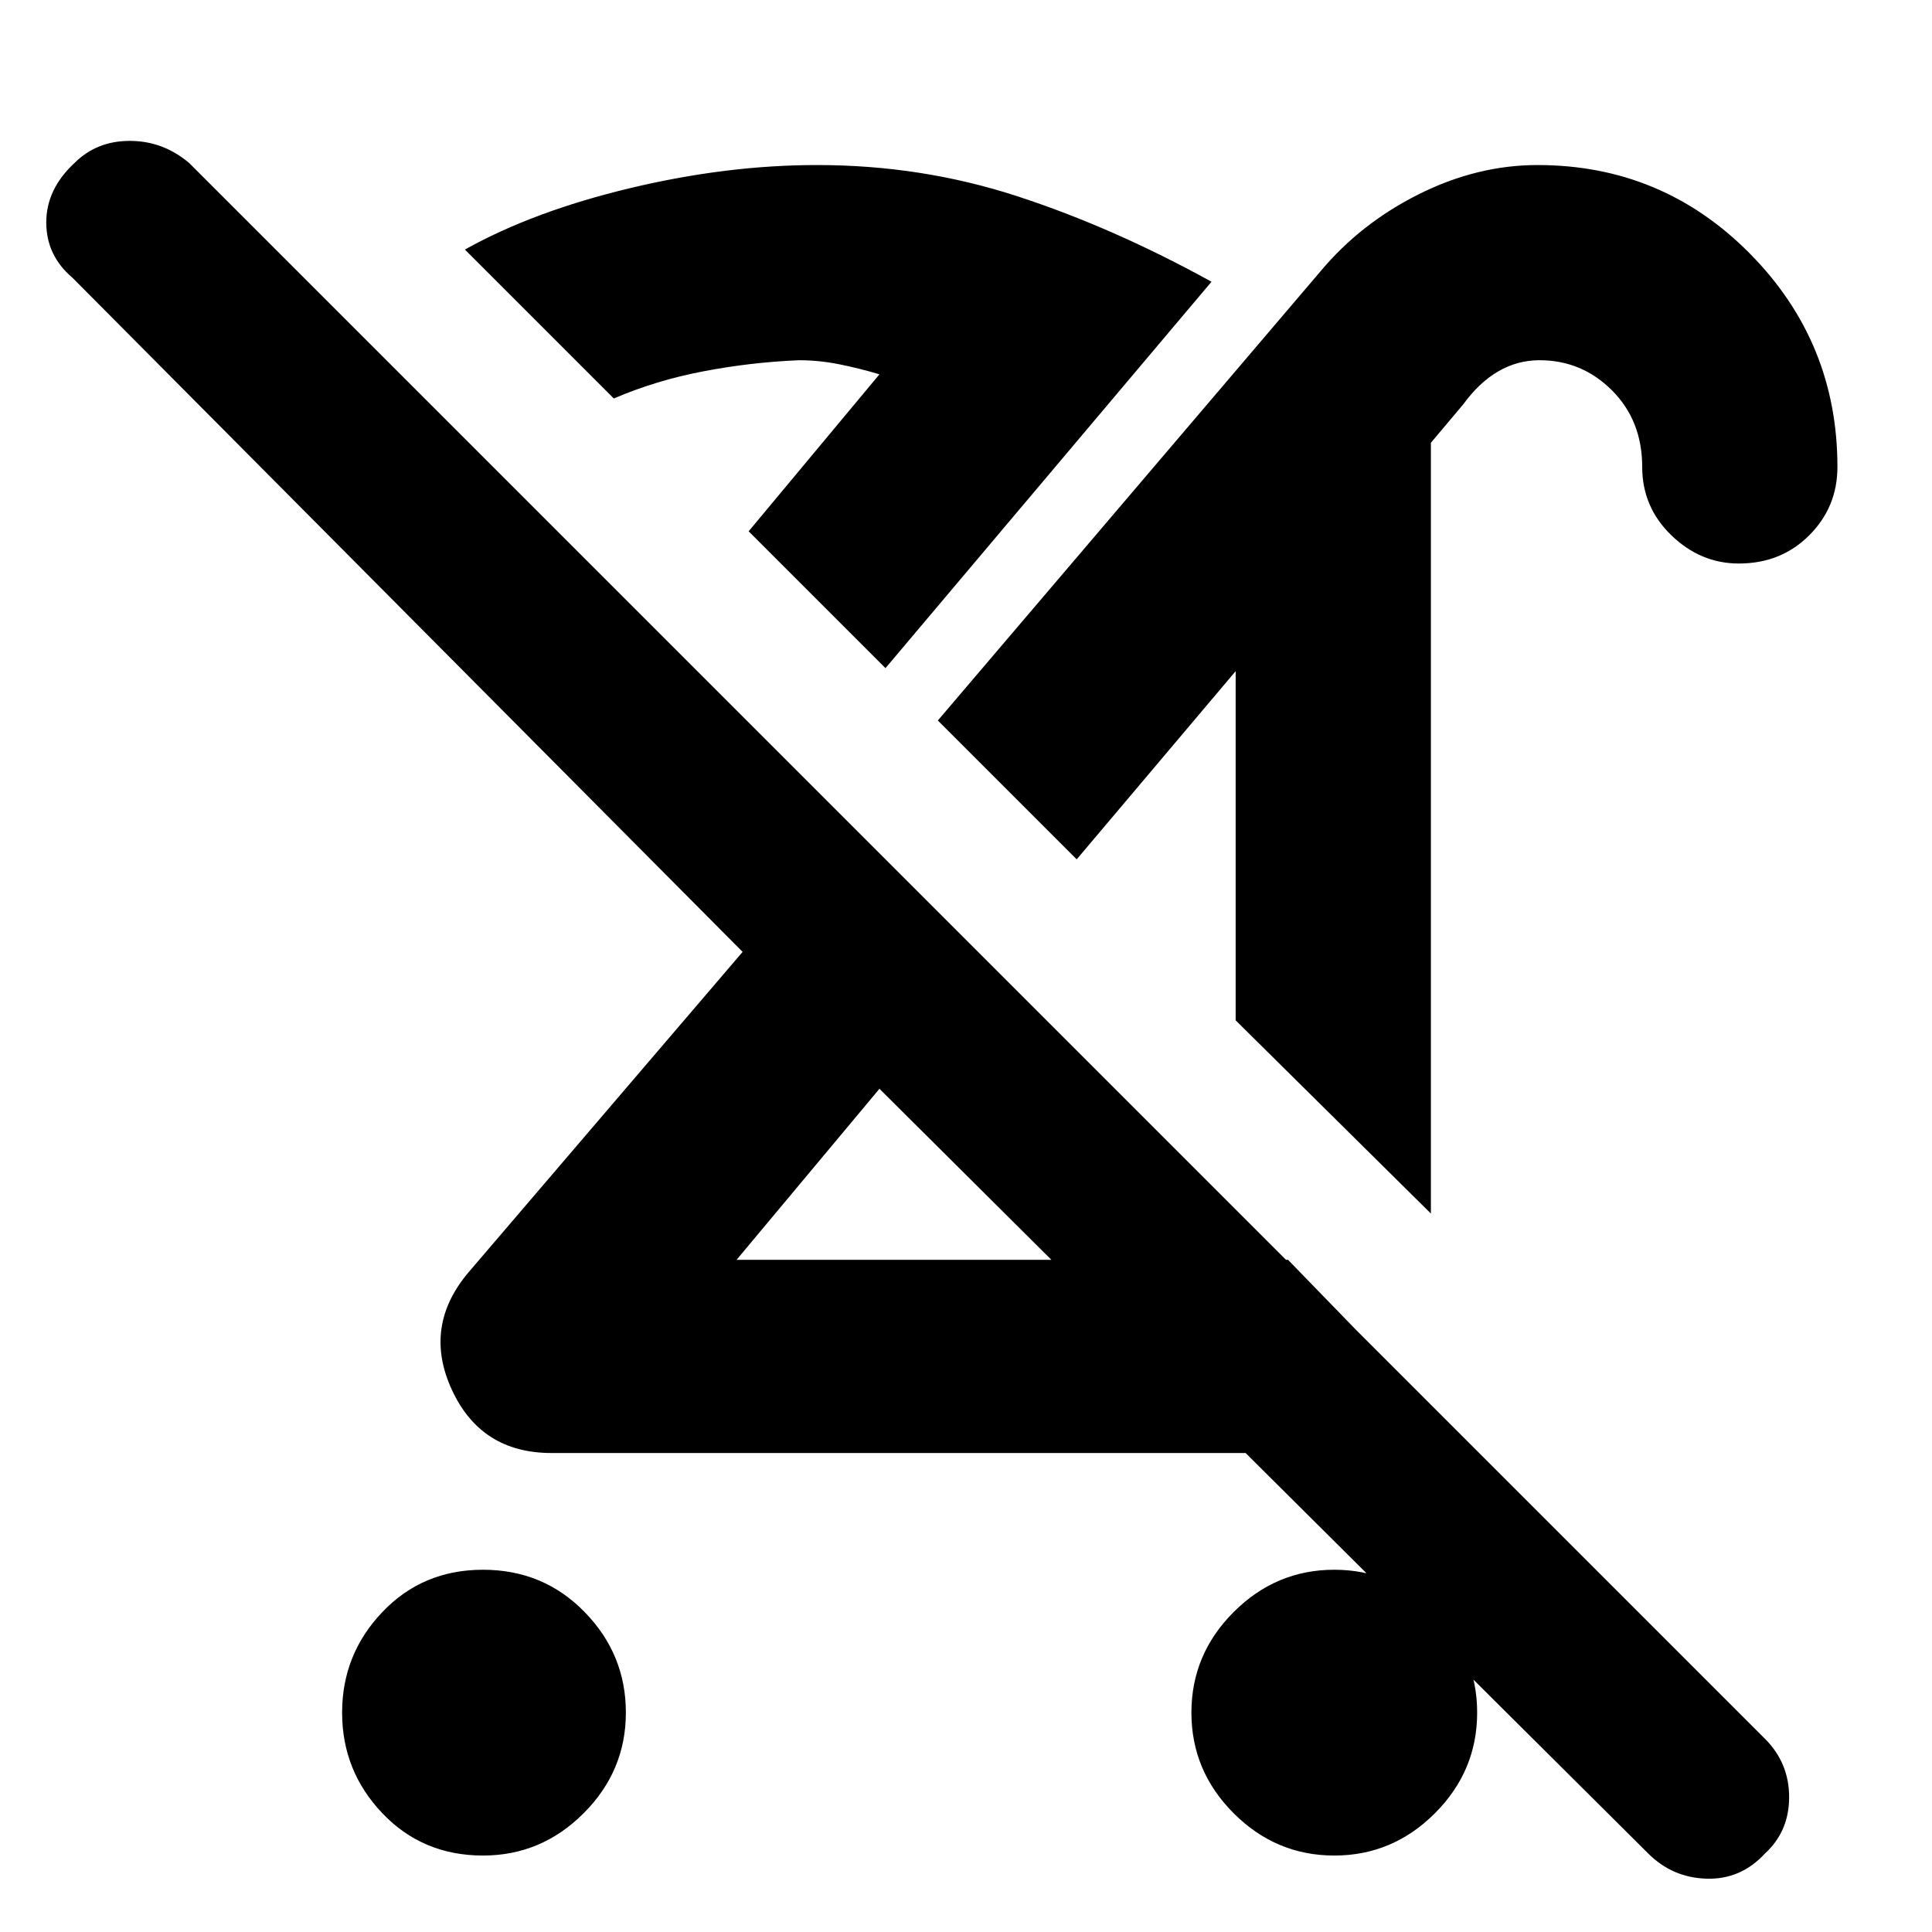 <svg xmlns="http://www.w3.org/2000/svg" height="40" width="40"><path d="M10 38.417q-1.25 0-2.083-.875-.834-.875-.834-2.084 0-1.208.834-2.083Q8.75 32.5 10 32.5q1.25 0 2.104.875.854.875.854 2.083 0 1.209-.875 2.084T10 38.417Zm19.625-13.292-4.042-4v-7.792l.334.167-3.625 4.292-2.875-2.875 7.916-9.292q.834-1 2.042-1.604 1.208-.604 2.458-.604 2.584 0 4.396 1.833 1.813 1.833 1.813 4.417 0 .833-.584 1.416-.583.584-1.458.584-.792 0-1.396-.584Q34 10.5 34 9.667q0-.959-.625-1.584-.625-.625-1.5-.625-.458 0-.854.23-.396.229-.729.687l-.667.792Zm-2.958.958 2.791 2.875q-.583.584-1.27.854-.688.271-1.521.271h-15.25q-1.459 0-2.063-1.312-.604-1.313.354-2.438l5.667-6.625L1.5 5.75Q.958 5.292.958 4.604q0-.687.584-1.229.458-.458 1.146-.458.687 0 1.229.458L36.542 36q.5.5.5 1.208 0 .709-.5 1.167-.5.542-1.209.521-.708-.021-1.208-.521L18.208 22.542l-2.958 3.541h11.417Zm.958 12.334q-1.208 0-2.083-.875-.875-.875-.875-2.084 0-1.208.875-2.083.875-.875 2.083-.875 1.208 0 2.083.875.875.875.875 2.083 0 1.209-.875 2.084t-2.083.875Zm-7.75-14.167Zm3.875-4.917Zm-5.417-5.5L15.5 11l2.708-3.25q-.416-.125-.833-.208-.417-.084-.833-.084-1 .042-1.98.23-.979.187-1.854.562L9.625 5.167q1.417-.792 3.417-1.271 2-.479 3.875-.479 2.166 0 4.145.646 1.98.645 4.021 1.77ZM15.5 11Z"/></svg>